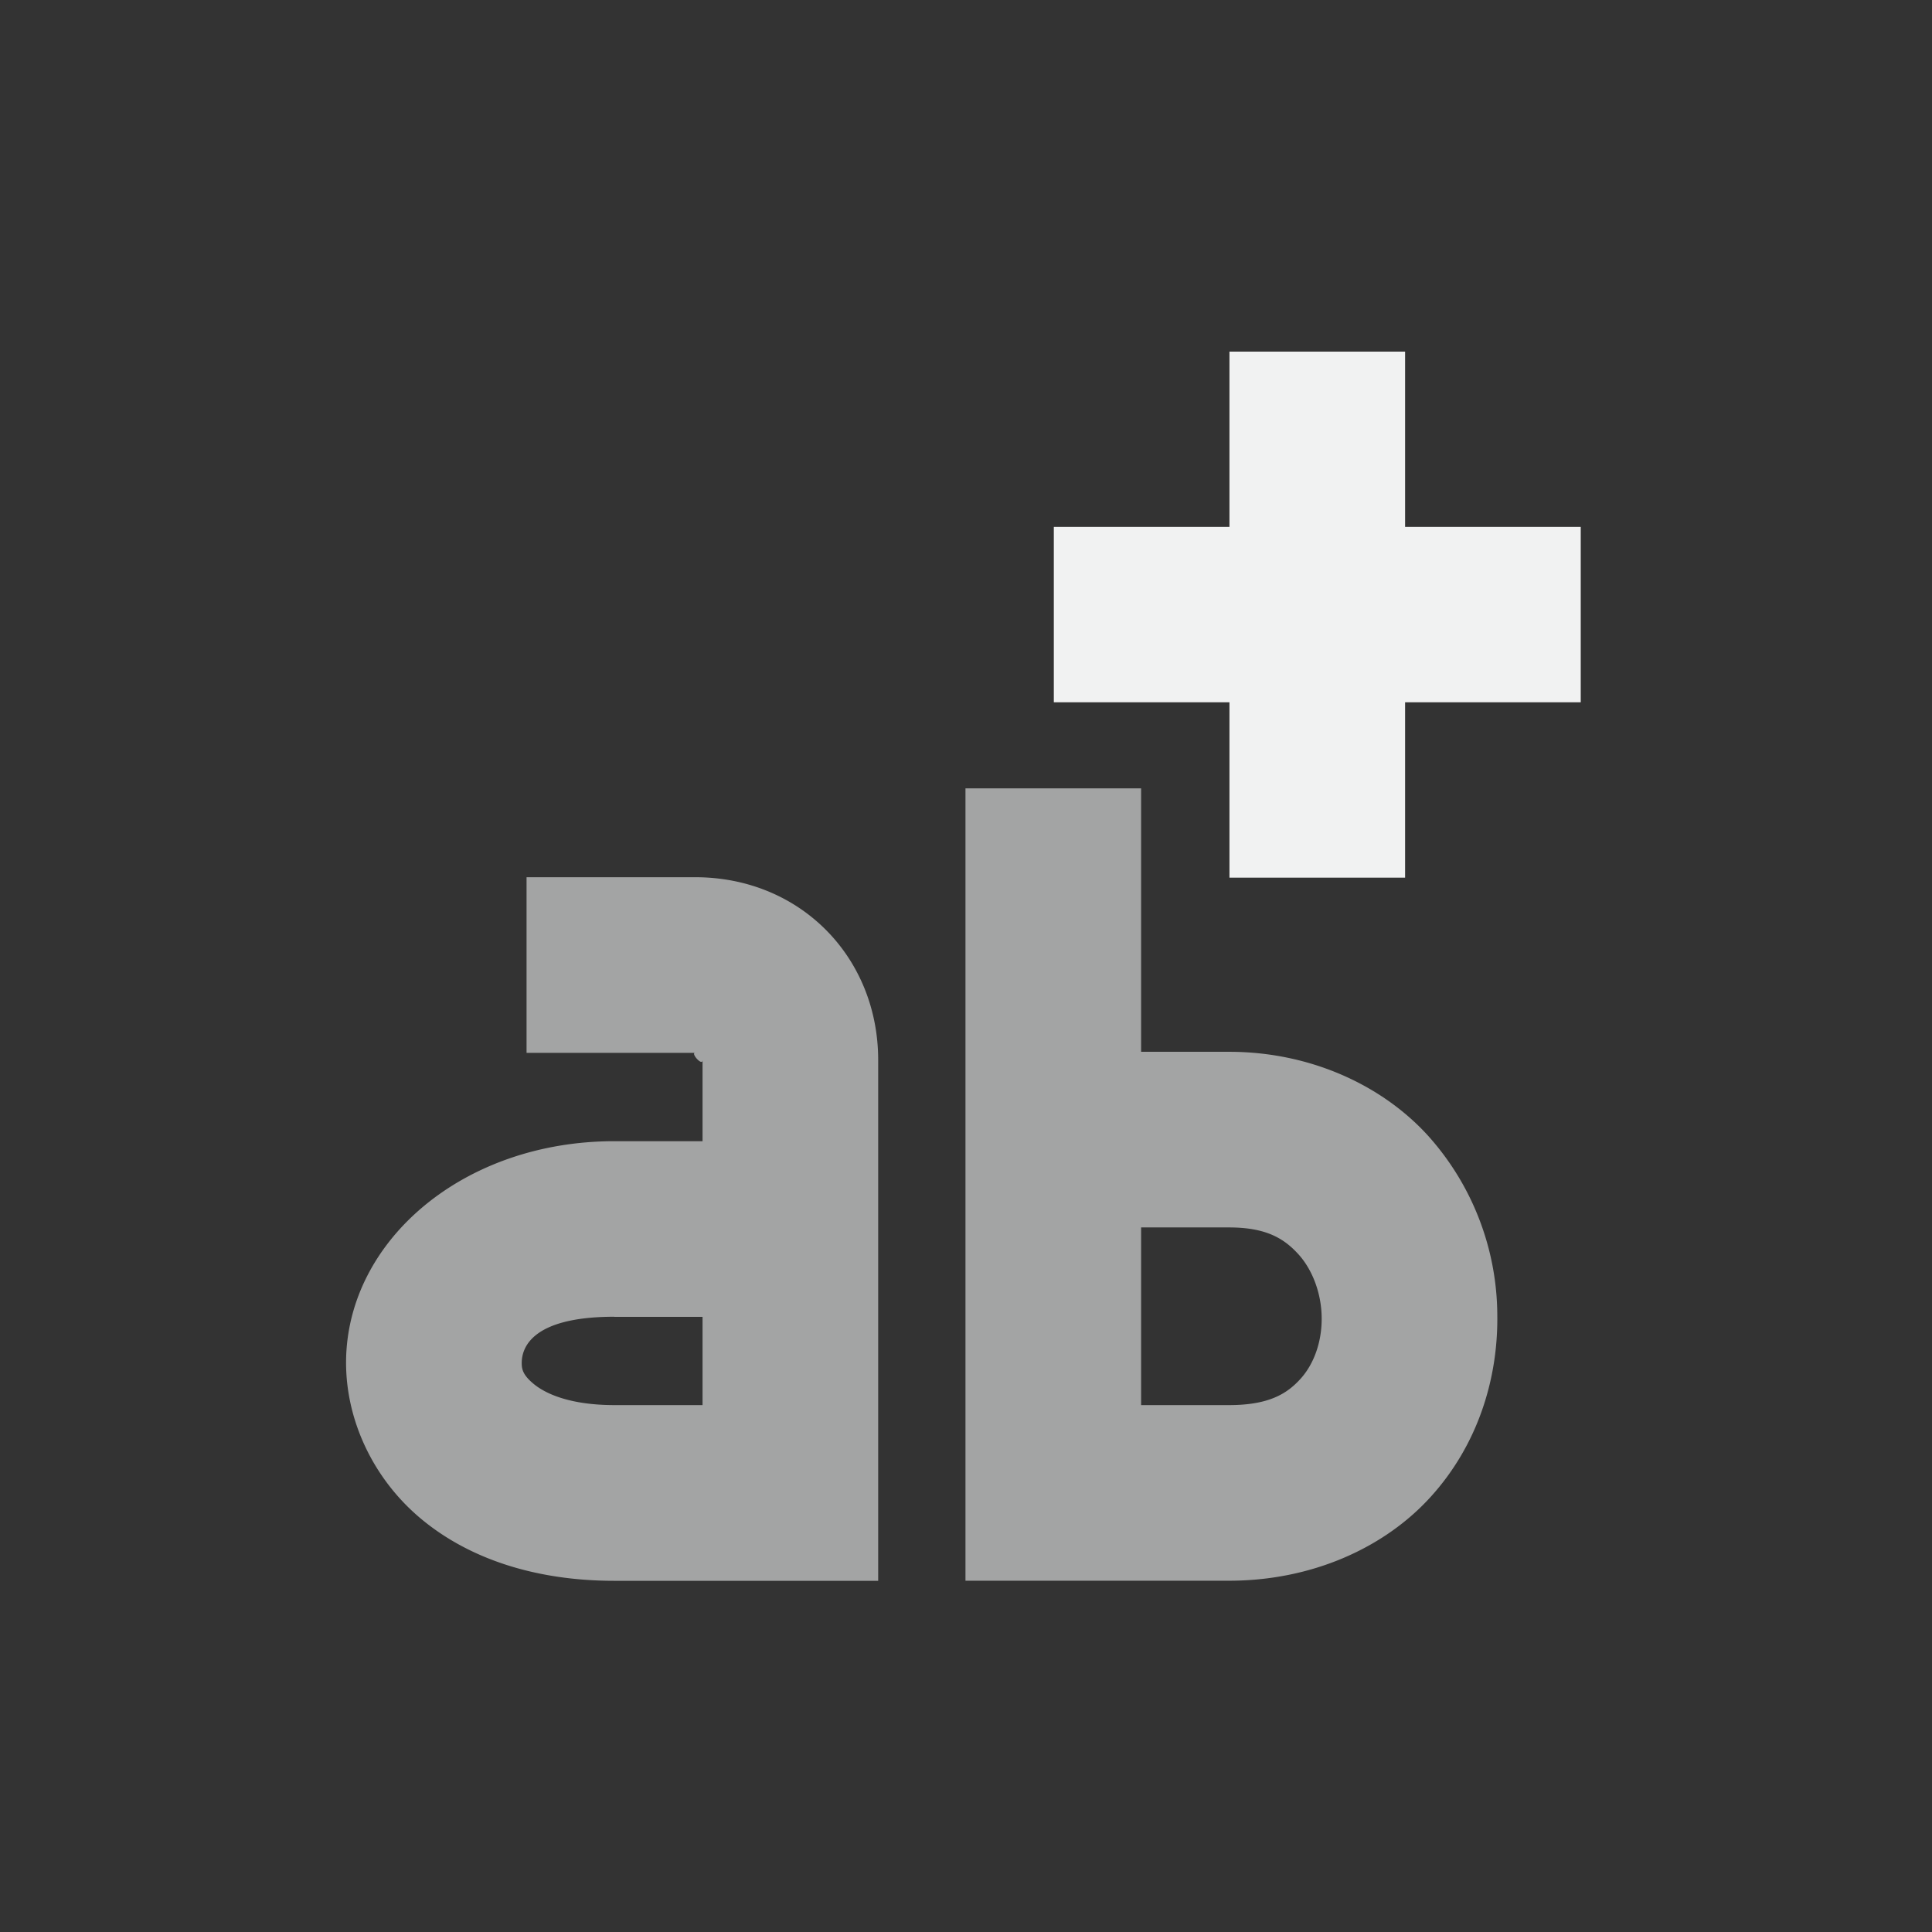 <?xml version="1.0" encoding="UTF-8" standalone="no"?>
<!--Part of Monotone: https://github.com/sixsixfive/Monotone, released under cc-by-sa_v4-->
<svg xmlns="http://www.w3.org/2000/svg" version="1.1" viewBox="-3 -3 22 22" width="44" height="44">
<rect x="-3" y="-3" width="22" height="22" fill="#333333" stroke="none"/>
<path opacity=".59" style="text-decoration-color:#000000;color:#000000;isolation:auto;mix-blend-mode:normal;text-indent:0;text-decoration-line:none;white-space:normal;text-transform:none;text-decoration-style:solid" d="m2.996 6.989v2h1.92c-0.055 0 0.084 0.159 0.084 0.082v0.924h-1.004c-1.716 0-3.03 1.125-3.055 2.484-0.012 0.68 0.306 1.363 0.861 1.822 0.556 0.46 1.316 0.7 2.194 0.7h3.004v-5.93c0-1.171-0.887-2.082-2.084-2.082h-1.92zm1 5.006h1.004v1.005h-1.004c-0.52 0-0.794-0.137-0.92-0.242-0.126-0.104-0.136-0.172-0.135-0.244 0.003-0.144 0.085-0.52 1.055-0.52zm3.998-6.018v9.023h3.002c0.938 0 1.769-0.372 2.299-0.959 0.53-0.586 0.765-1.336 0.755-2.066a3.077 3.077 0 0 0 -0.789 -2.043c-0.525-0.577-1.344-0.955-2.265-0.955h-1.002v-3zm2 5h1.002c0.422 0 0.625 0.126 0.787 0.303s0.264 0.447 0.267 0.722c0.004 0.276-0.088 0.53-0.24 0.698-0.151 0.167-0.355 0.3-0.814 0.3h-1.002z" overflow="visible" font-weight="400" fill="#f1f2f2"/>
<path fill="#f1f2f2" d="m11 1.004v1.996h-2v1.997h2v1.997h2v-1.997h2v-1.997h-2v-1.996z"/>
</svg>
